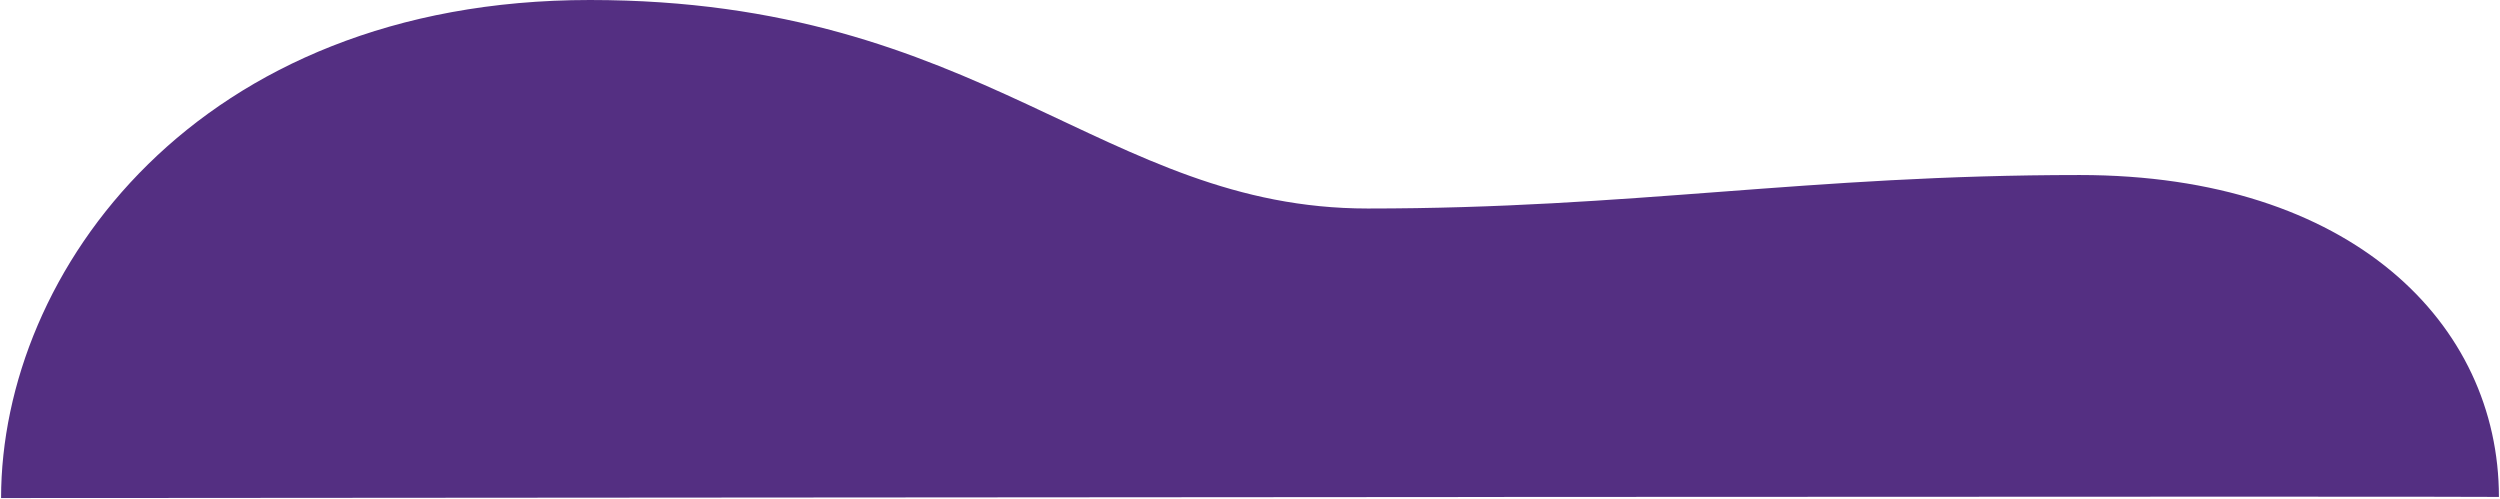 <svg width="1157" height="231" viewBox="0 0 1157 231" fill="none" xmlns="http://www.w3.org/2000/svg">
<path d="M1156.5 230C1156.5 229.993 1156.5 229.986 1156.5 229.979C1142.49 229.621 384.666 230.173 0.5 230.5C0.5 126 91 0 273 0C455 0 510.5 96.5 633 96.5C755.5 96.5 836.5 81 962.5 81C1088.49 81 1156.49 149.988 1156.5 229.979C1156.76 229.986 1156.76 229.993 1156.5 230Z" fill="#542F82"/>
</svg>
